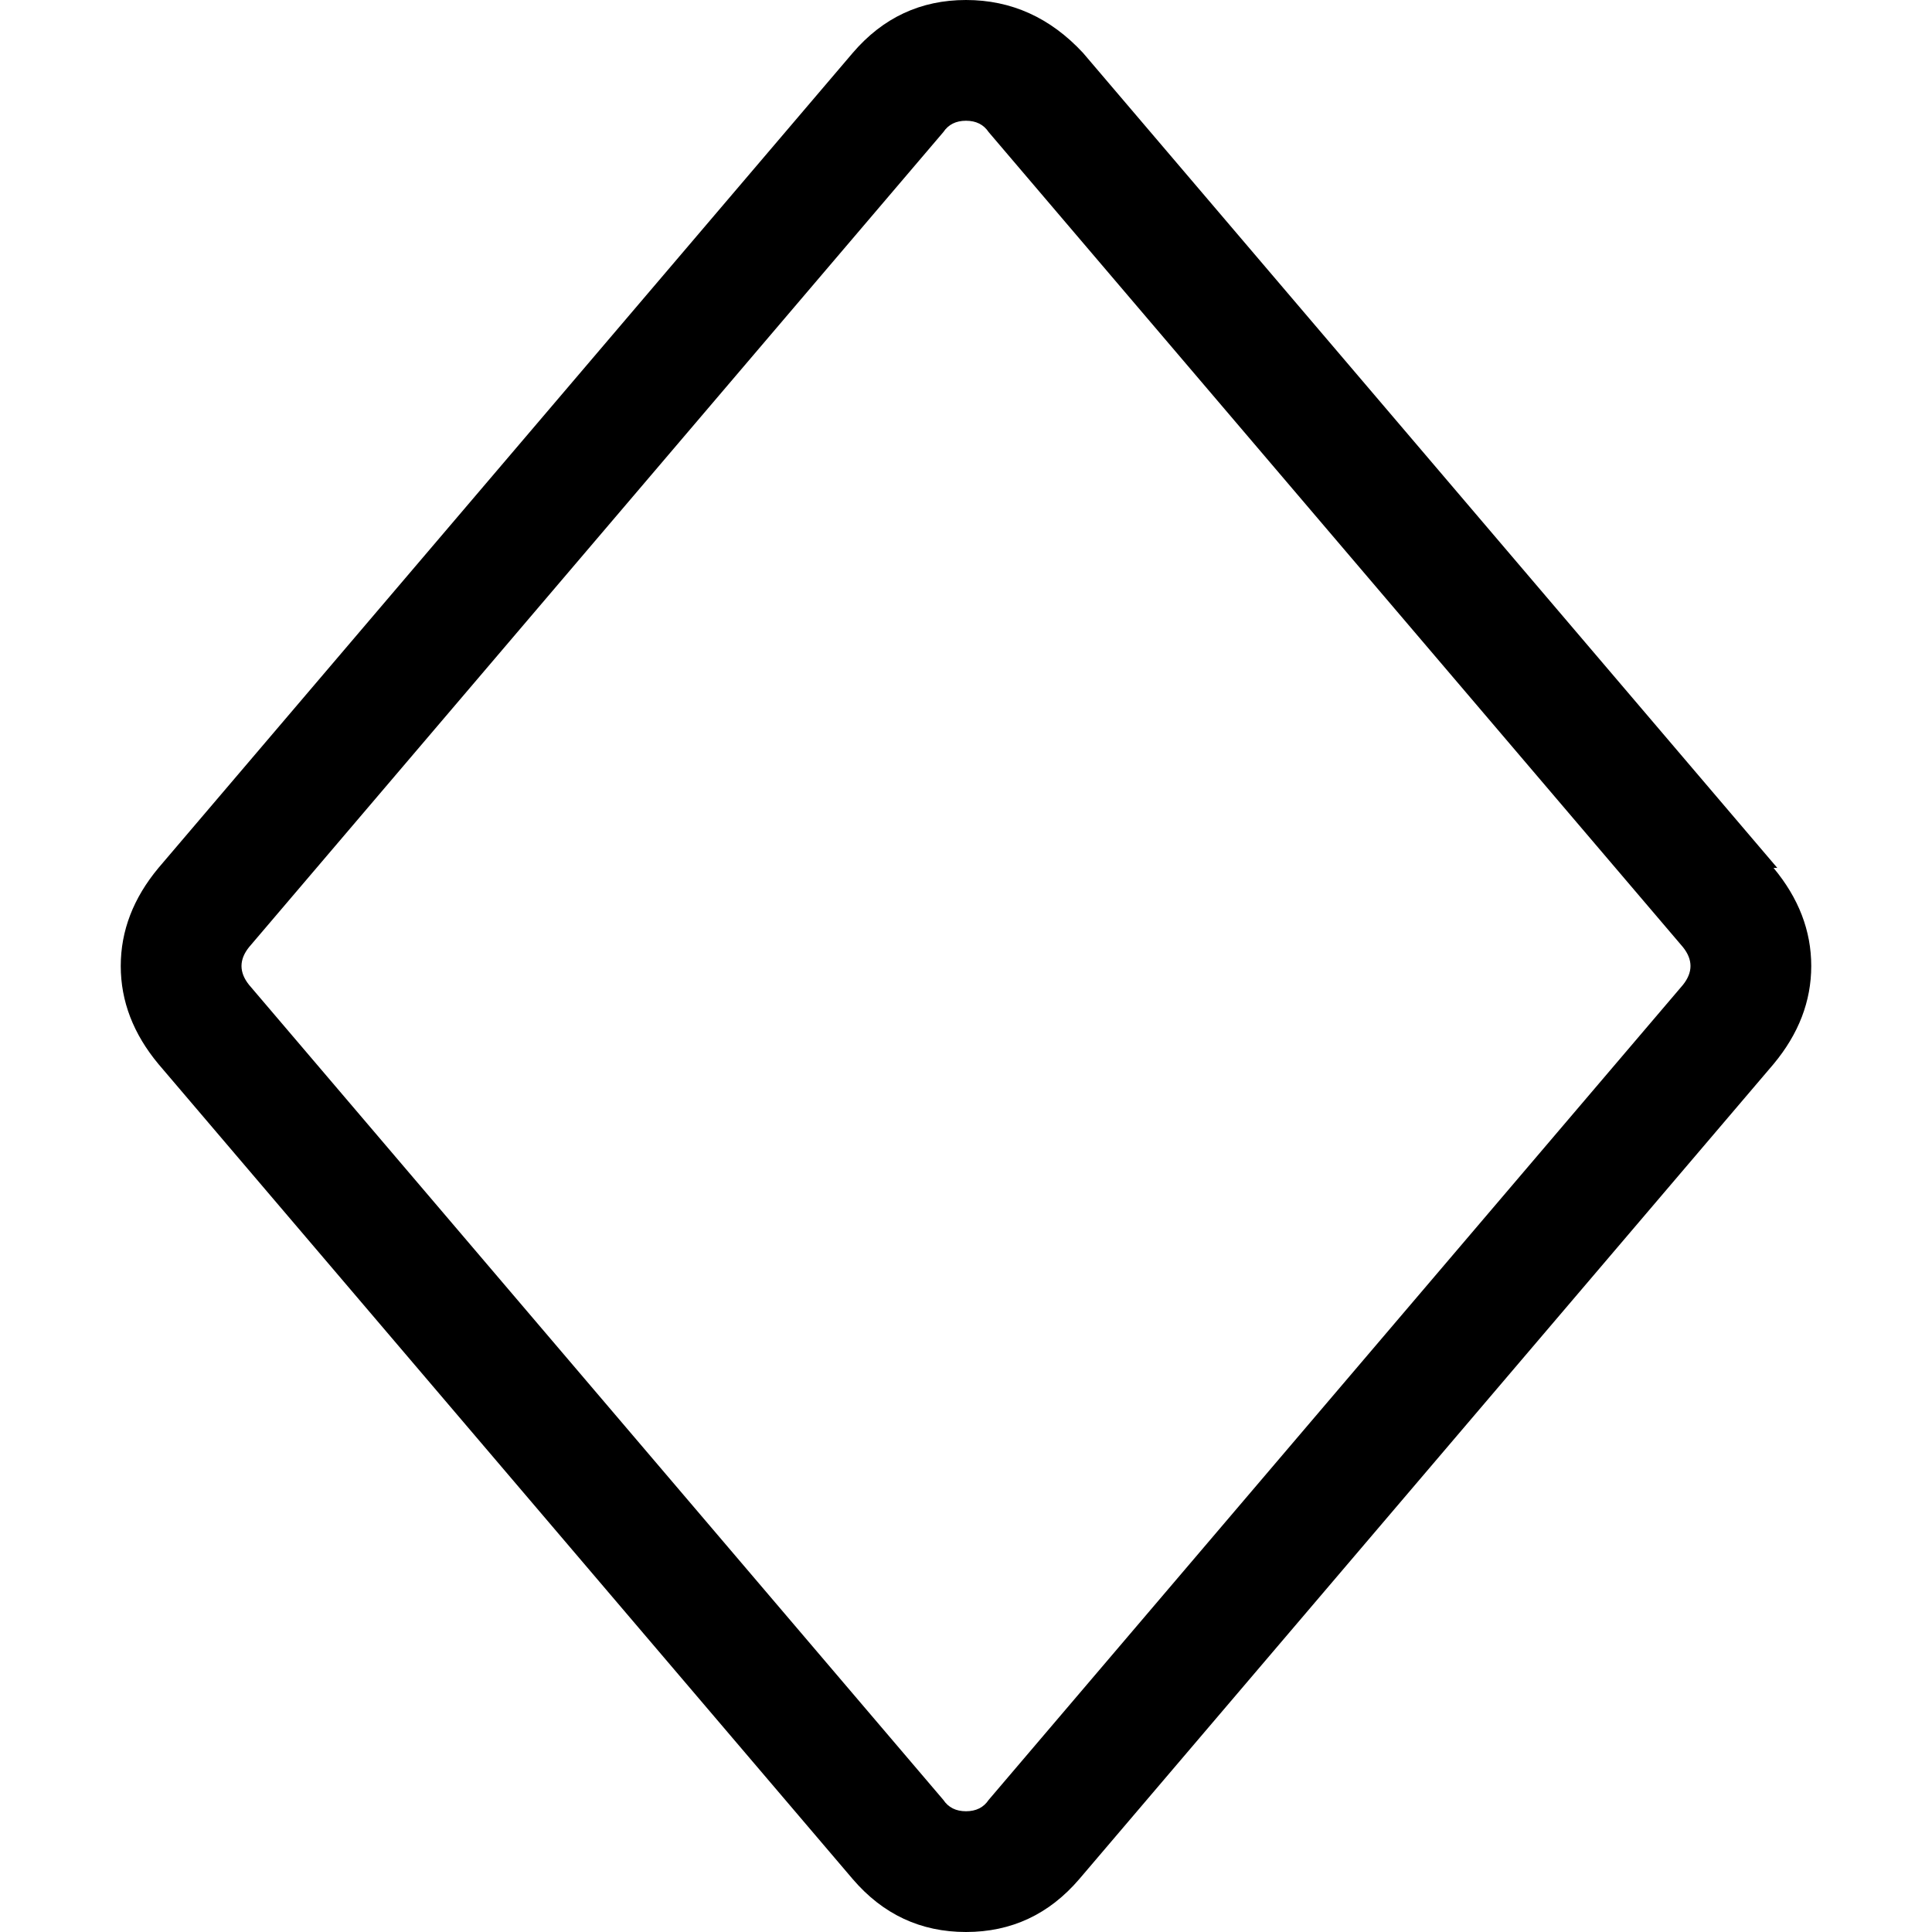 <svg xmlns="http://www.w3.org/2000/svg" viewBox="0 0 512 512">
  <path d="M 471 230 L 287 14 Q 274 0 256 0 Q 238 0 226 14 L 42 230 Q 32 242 32 256 Q 32 270 42 282 L 226 498 Q 238 512 256 512 Q 274 512 286 498 L 470 282 Q 480 270 480 256 Q 480 242 470 230 L 471 230 Z M 262 35 L 446 251 Q 450 256 446 261 L 262 477 Q 260 480 256 480 Q 252 480 250 477 L 66 261 Q 62 256 66 251 L 250 35 Q 252 32 256 32 Q 260 32 262 35 L 262 35 Z" />
</svg>
